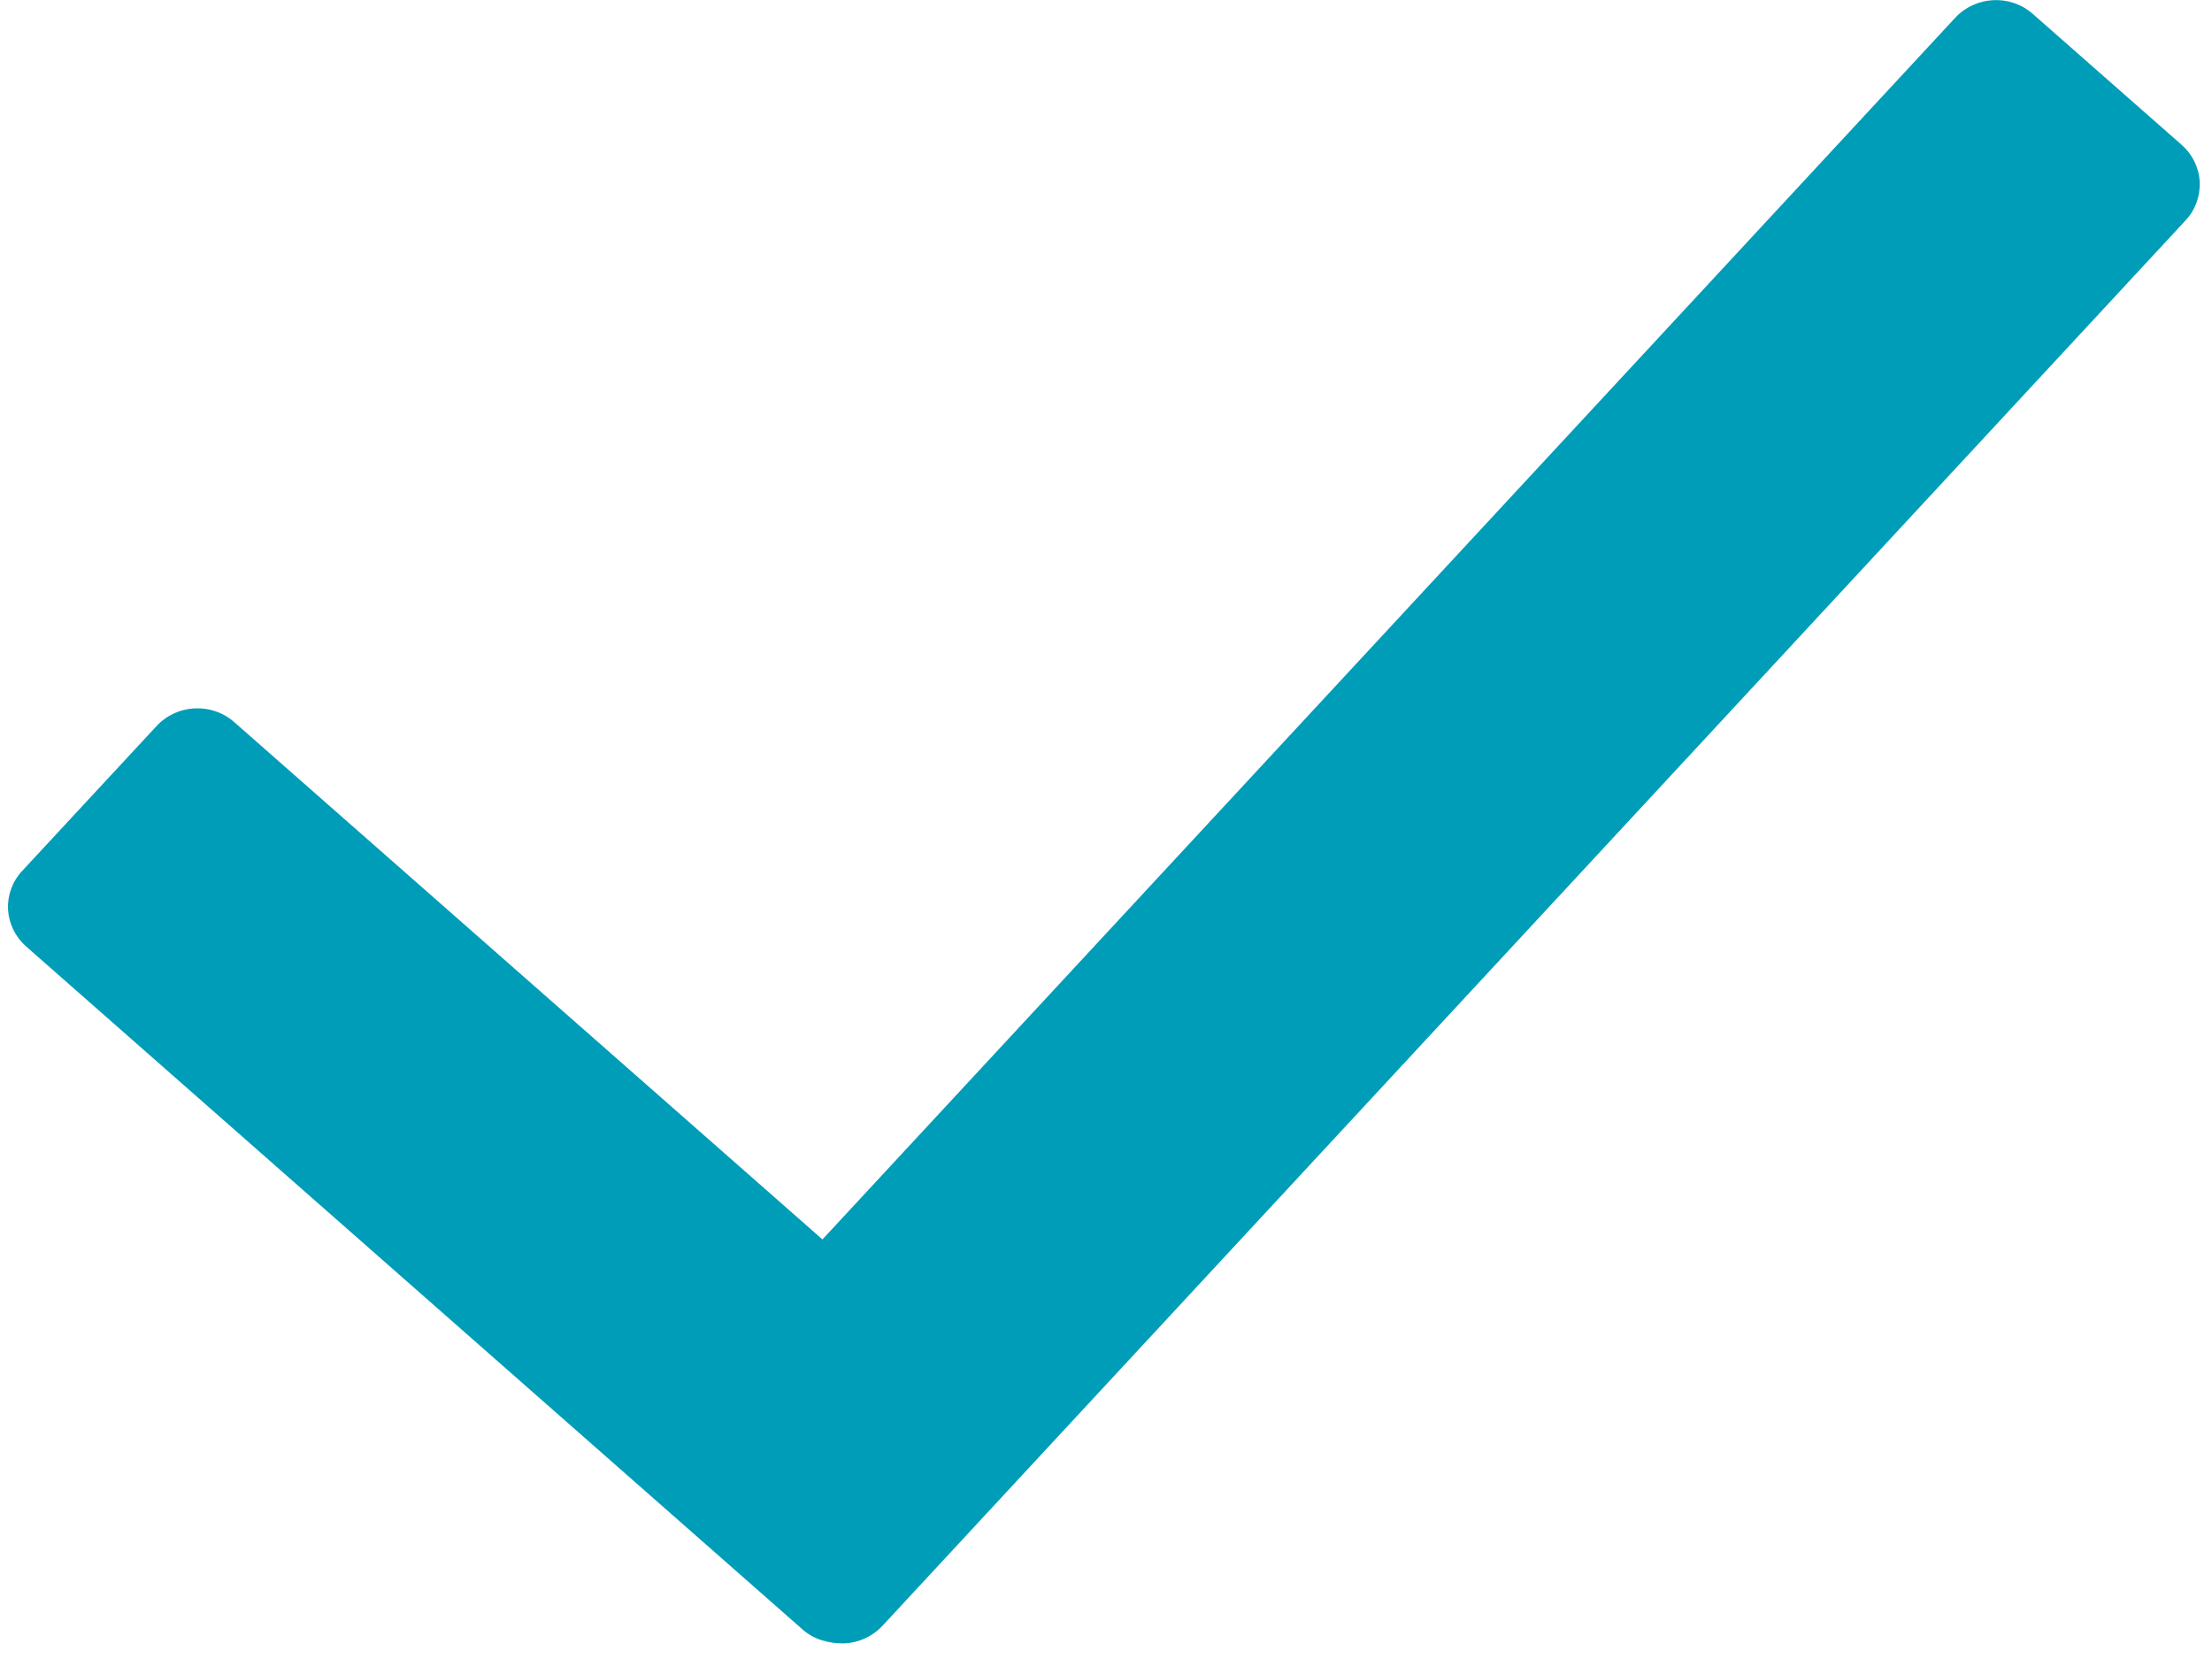 <?xml version="1.0" encoding="UTF-8"?>
<svg width="16px" height="12px" viewBox="0 0 16 12" version="1.1" xmlns="http://www.w3.org/2000/svg" xmlns:xlink="http://www.w3.org/1999/xlink">
    <!-- Generator: Sketch 47.1 (45422) - http://www.bohemiancoding.com/sketch -->
    <title>1. Icons / _misc / checkmark / accent</title>
    <desc>Created with Sketch.</desc>
    <defs></defs>
    <g id="Web" stroke="none" stroke-width="1" fill="none" fill-rule="evenodd">
        <g id="2-1-3-Patient-Details-Edit-Goal" transform="translate(-793, -384)" fill="#009DB9">
            <g id="Content" transform="translate(190, 112)">
                <g id="Group" transform="translate(0, 177)">
                    <g id="Group-2" transform="translate(360, 0)">
                        <g id="Stacked-Group" transform="translate(24, 65)">
                            <g id="Goal" transform="translate(160, 0)">
                                <g id="Group-6" transform="translate(0, 19)">
                                    <g id="Edit-goal" transform="translate(55, 5)">
                                        <g id="1.-Icons-/-_misc-/-checkmark-/-accent">
                                            <g id="np_checkmark_942794_000000" transform="translate(4, 6)">
                                                <path d="M15.781,1.048 L14.703,0.1 C14.541,-0.043 14.29,-0.03 14.143,0.128 L5.949,8.965 L1.694,5.223 C1.531,5.08 1.281,5.092 1.133,5.251 L0.16,6.3 C0.089,6.376 0.053,6.476 0.058,6.579 C0.064,6.681 0.111,6.777 0.189,6.846 L5.807,11.788 C5.861,11.836 5.928,11.865 5.999,11.878 C6.029,11.884 6.058,11.887 6.089,11.887 C6.095,11.887 6.102,11.887 6.108,11.887 C6.214,11.882 6.312,11.836 6.383,11.76 L15.809,1.594 C15.88,1.518 15.916,1.417 15.911,1.315 C15.906,1.213 15.859,1.117 15.781,1.048" id="Shape" fill-rule="nonzero"></path>
                                            </g>
                                        </g>
                                    </g>
                                </g>
                            </g>
                        </g>
                    </g>
                </g>
            </g>
        </g>
    </g>
</svg>